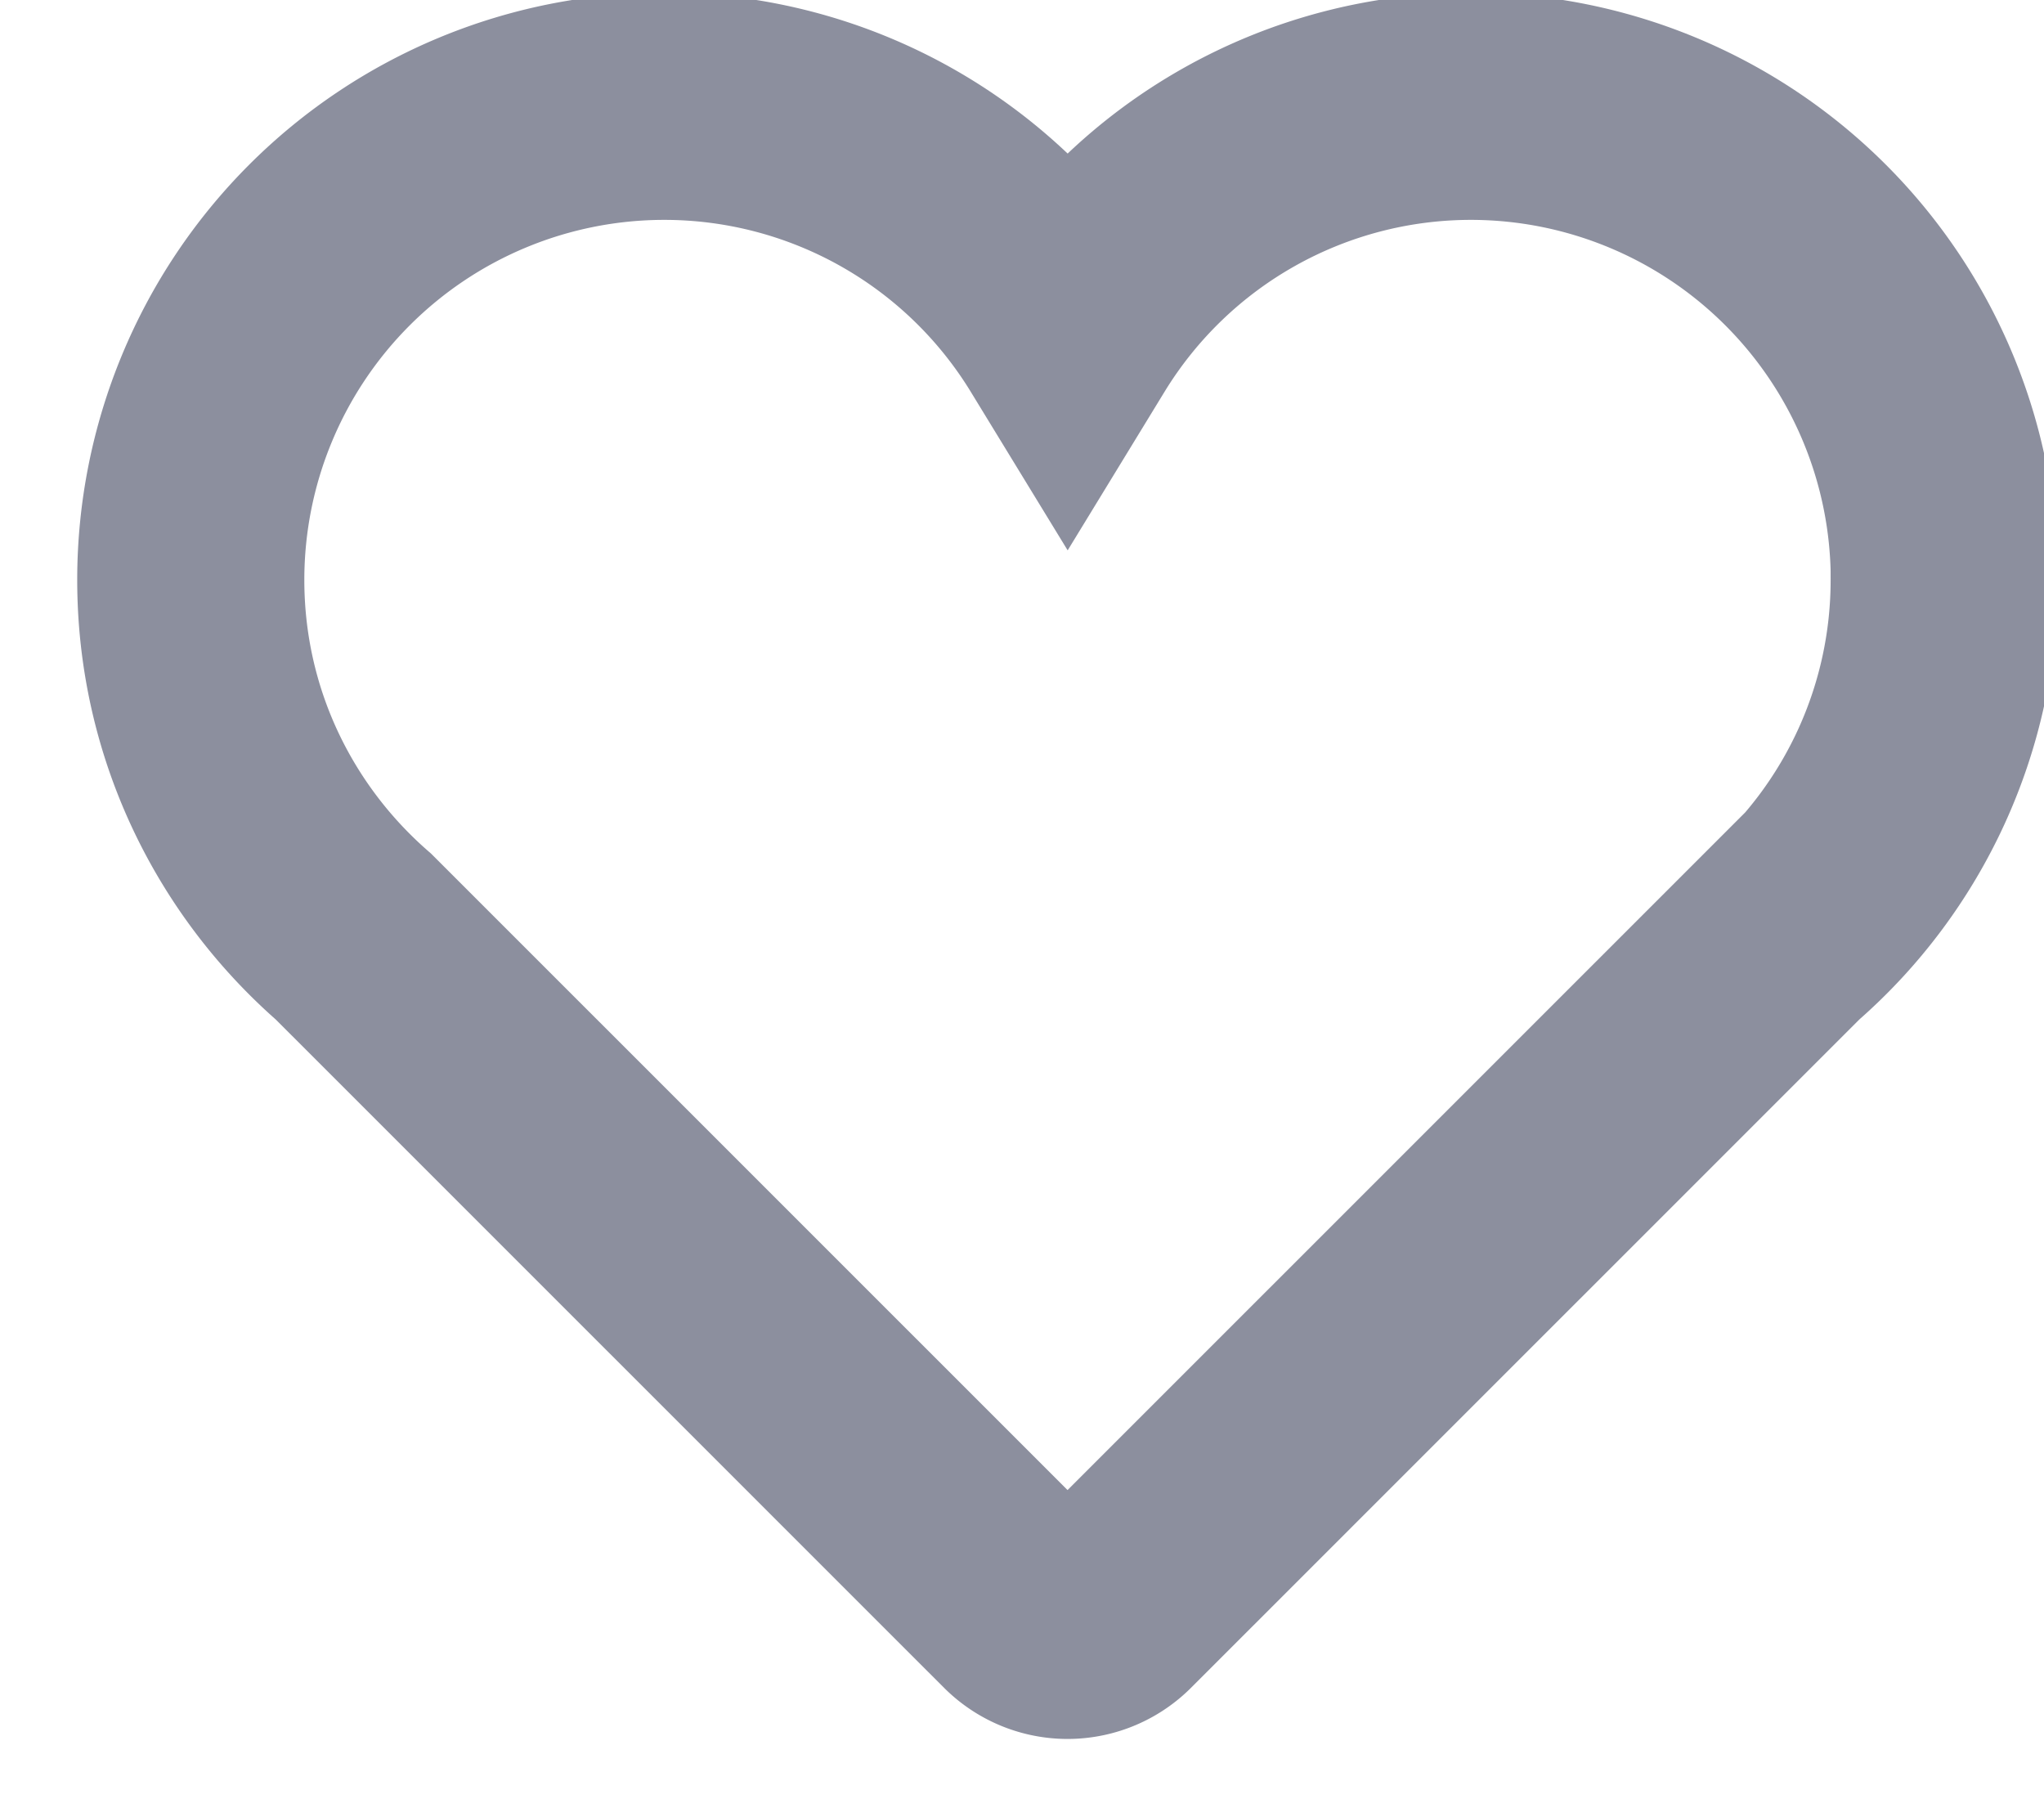 <svg xmlns="http://www.w3.org/2000/svg" width="18" height="16" viewBox="0 0 18 16"><g><g><path fill="none" stroke="#8c8f9e" stroke-miterlimit="50" stroke-width="2" d="M17.122 5.106a4.17 4.17 0 0 0-4.17-4.17 4.162 4.162 0 0 0-3.55 1.992A4.163 4.163 0 0 0 5.85.936a4.17 4.17 0 0 0-4.17 4.17c0 1.254.556 2.376 1.432 3.14l5.909 5.908a.538.538 0 0 0 .76 0l5.91-5.909a4.154 4.154 0 0 0 1.43-3.139z"/></g></g></svg>